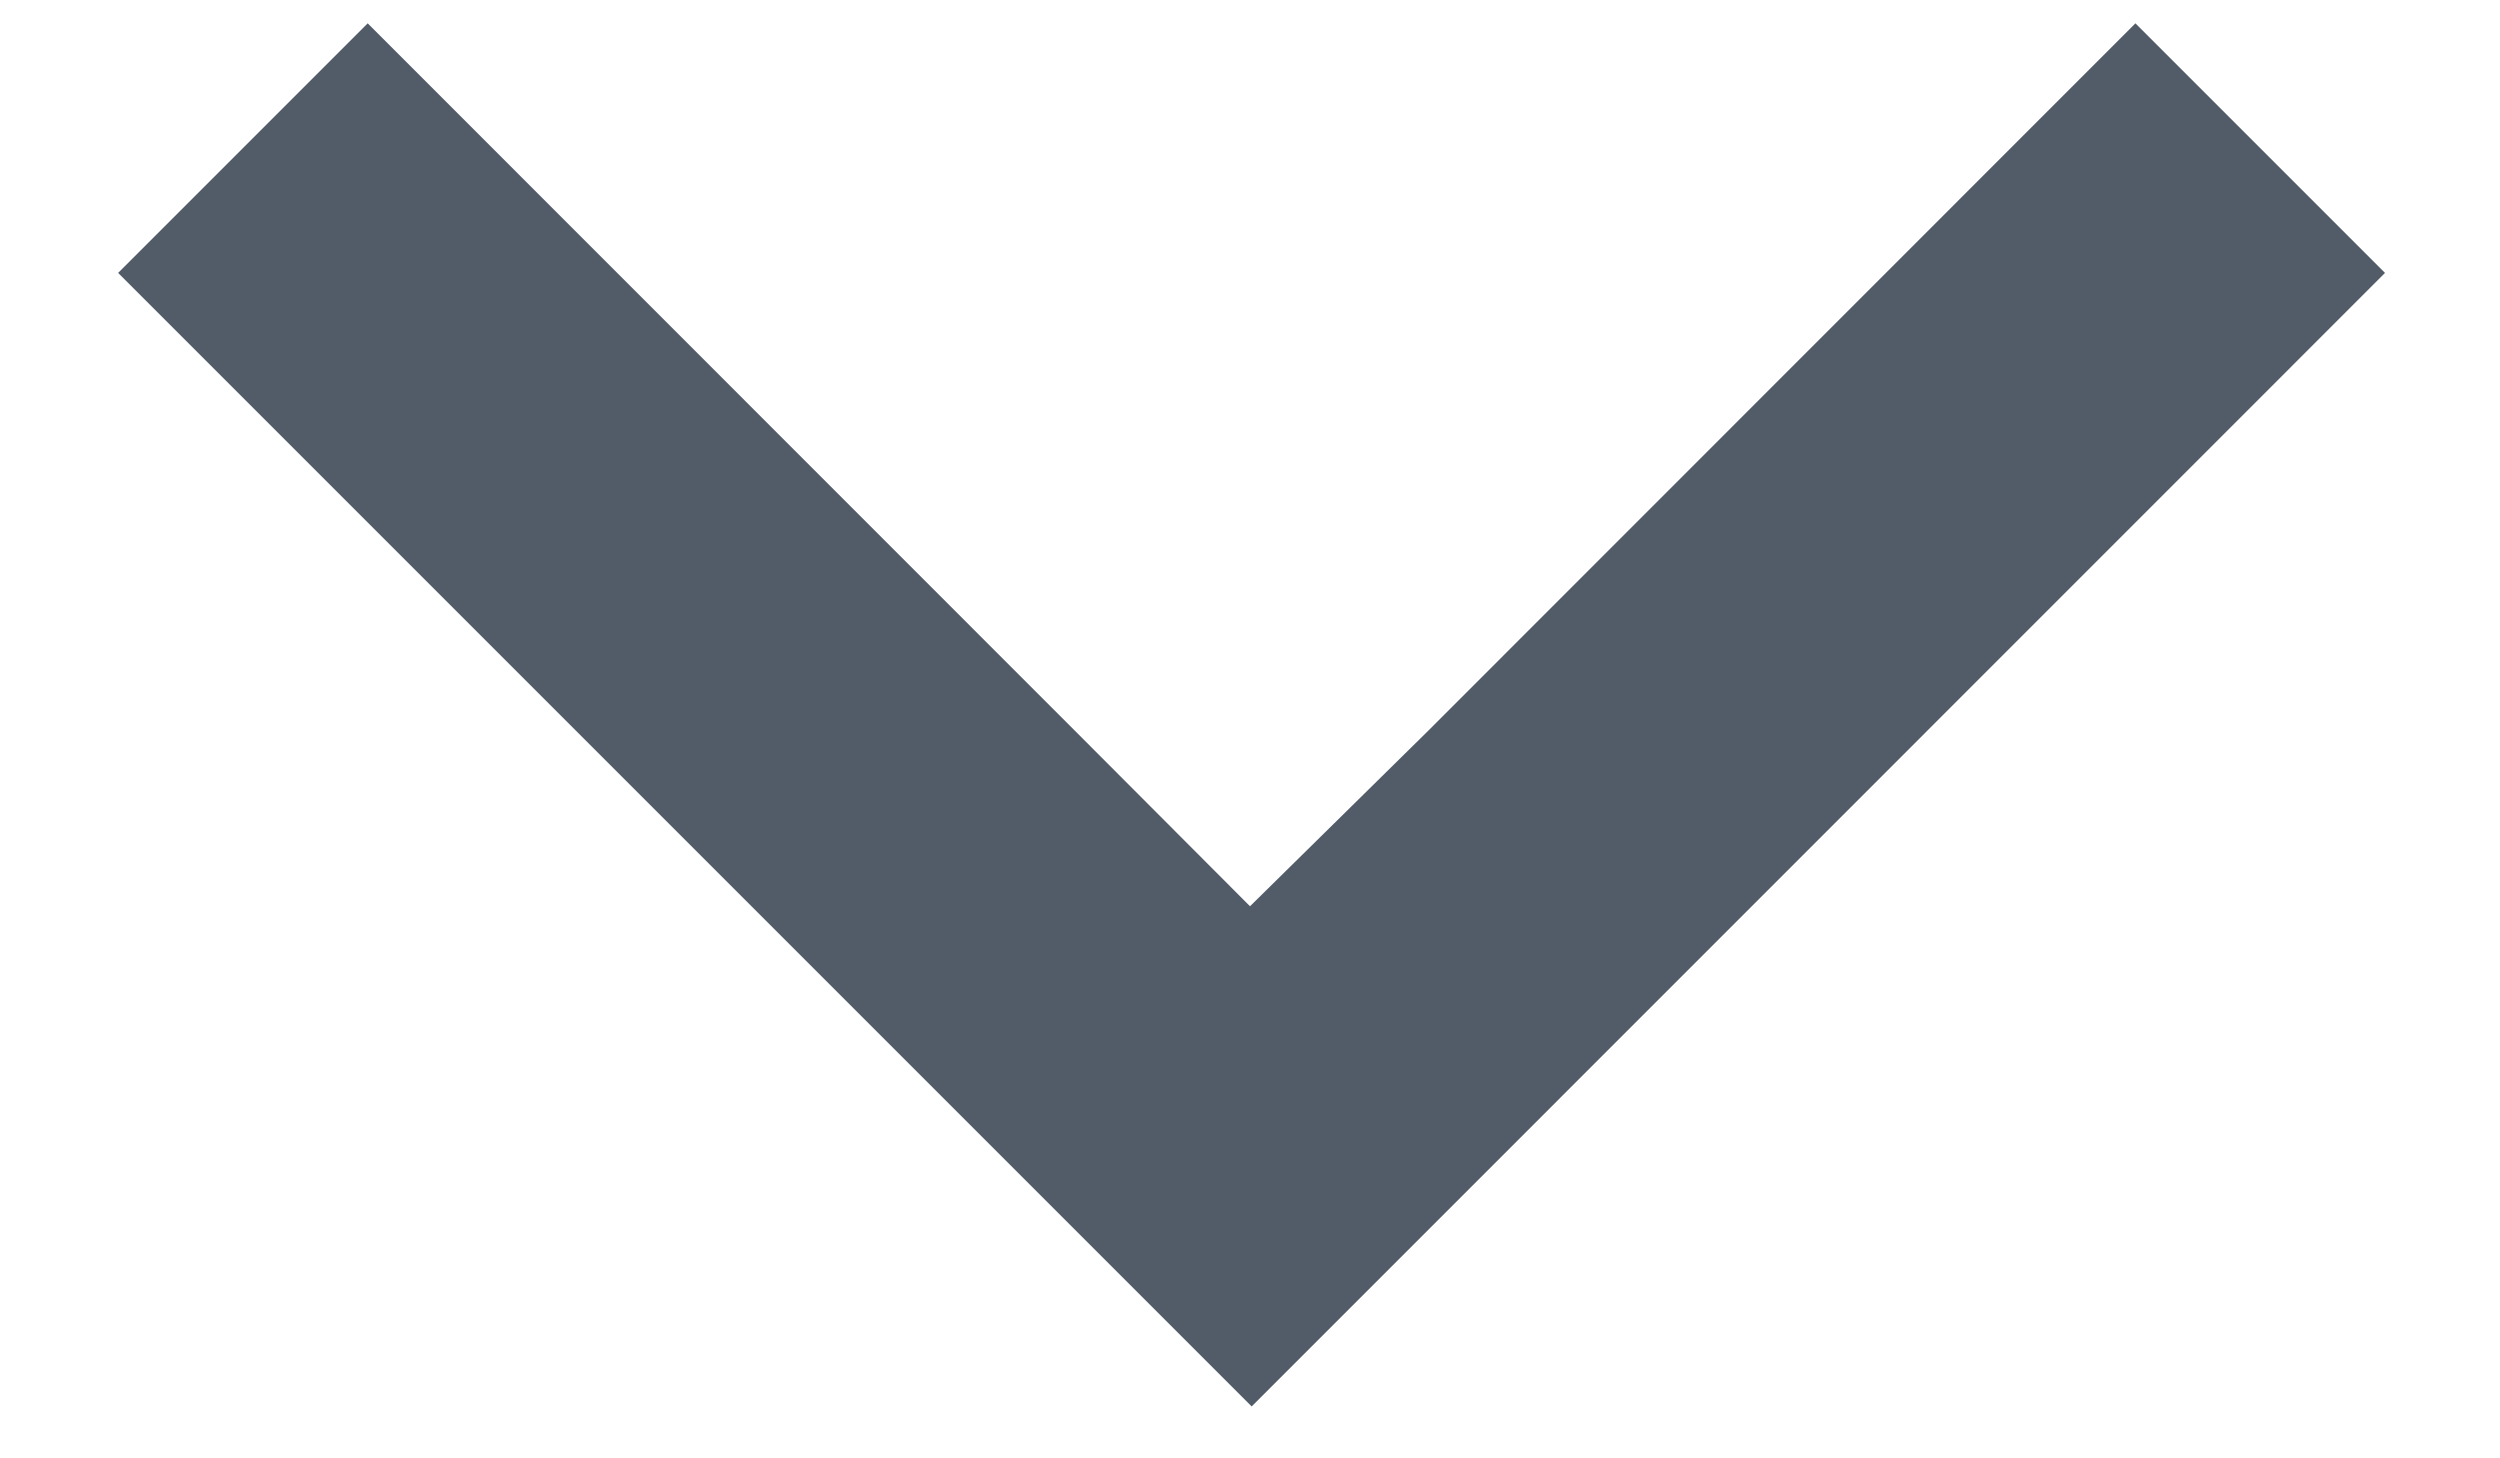 <svg width="12" height="7" viewBox="0 0 12 7" fill="none" xmlns="http://www.w3.org/2000/svg">
	<path fill-rule="evenodd" clip-rule="evenodd" d="M10.25 0.112L6.855 3.508L6 4.35L5.16 3.508L1.765 0.112L0.567 1.31L6.008 6.751L11.448 1.31L10.25 0.112Z" fill="#525c69"/>
</svg>
